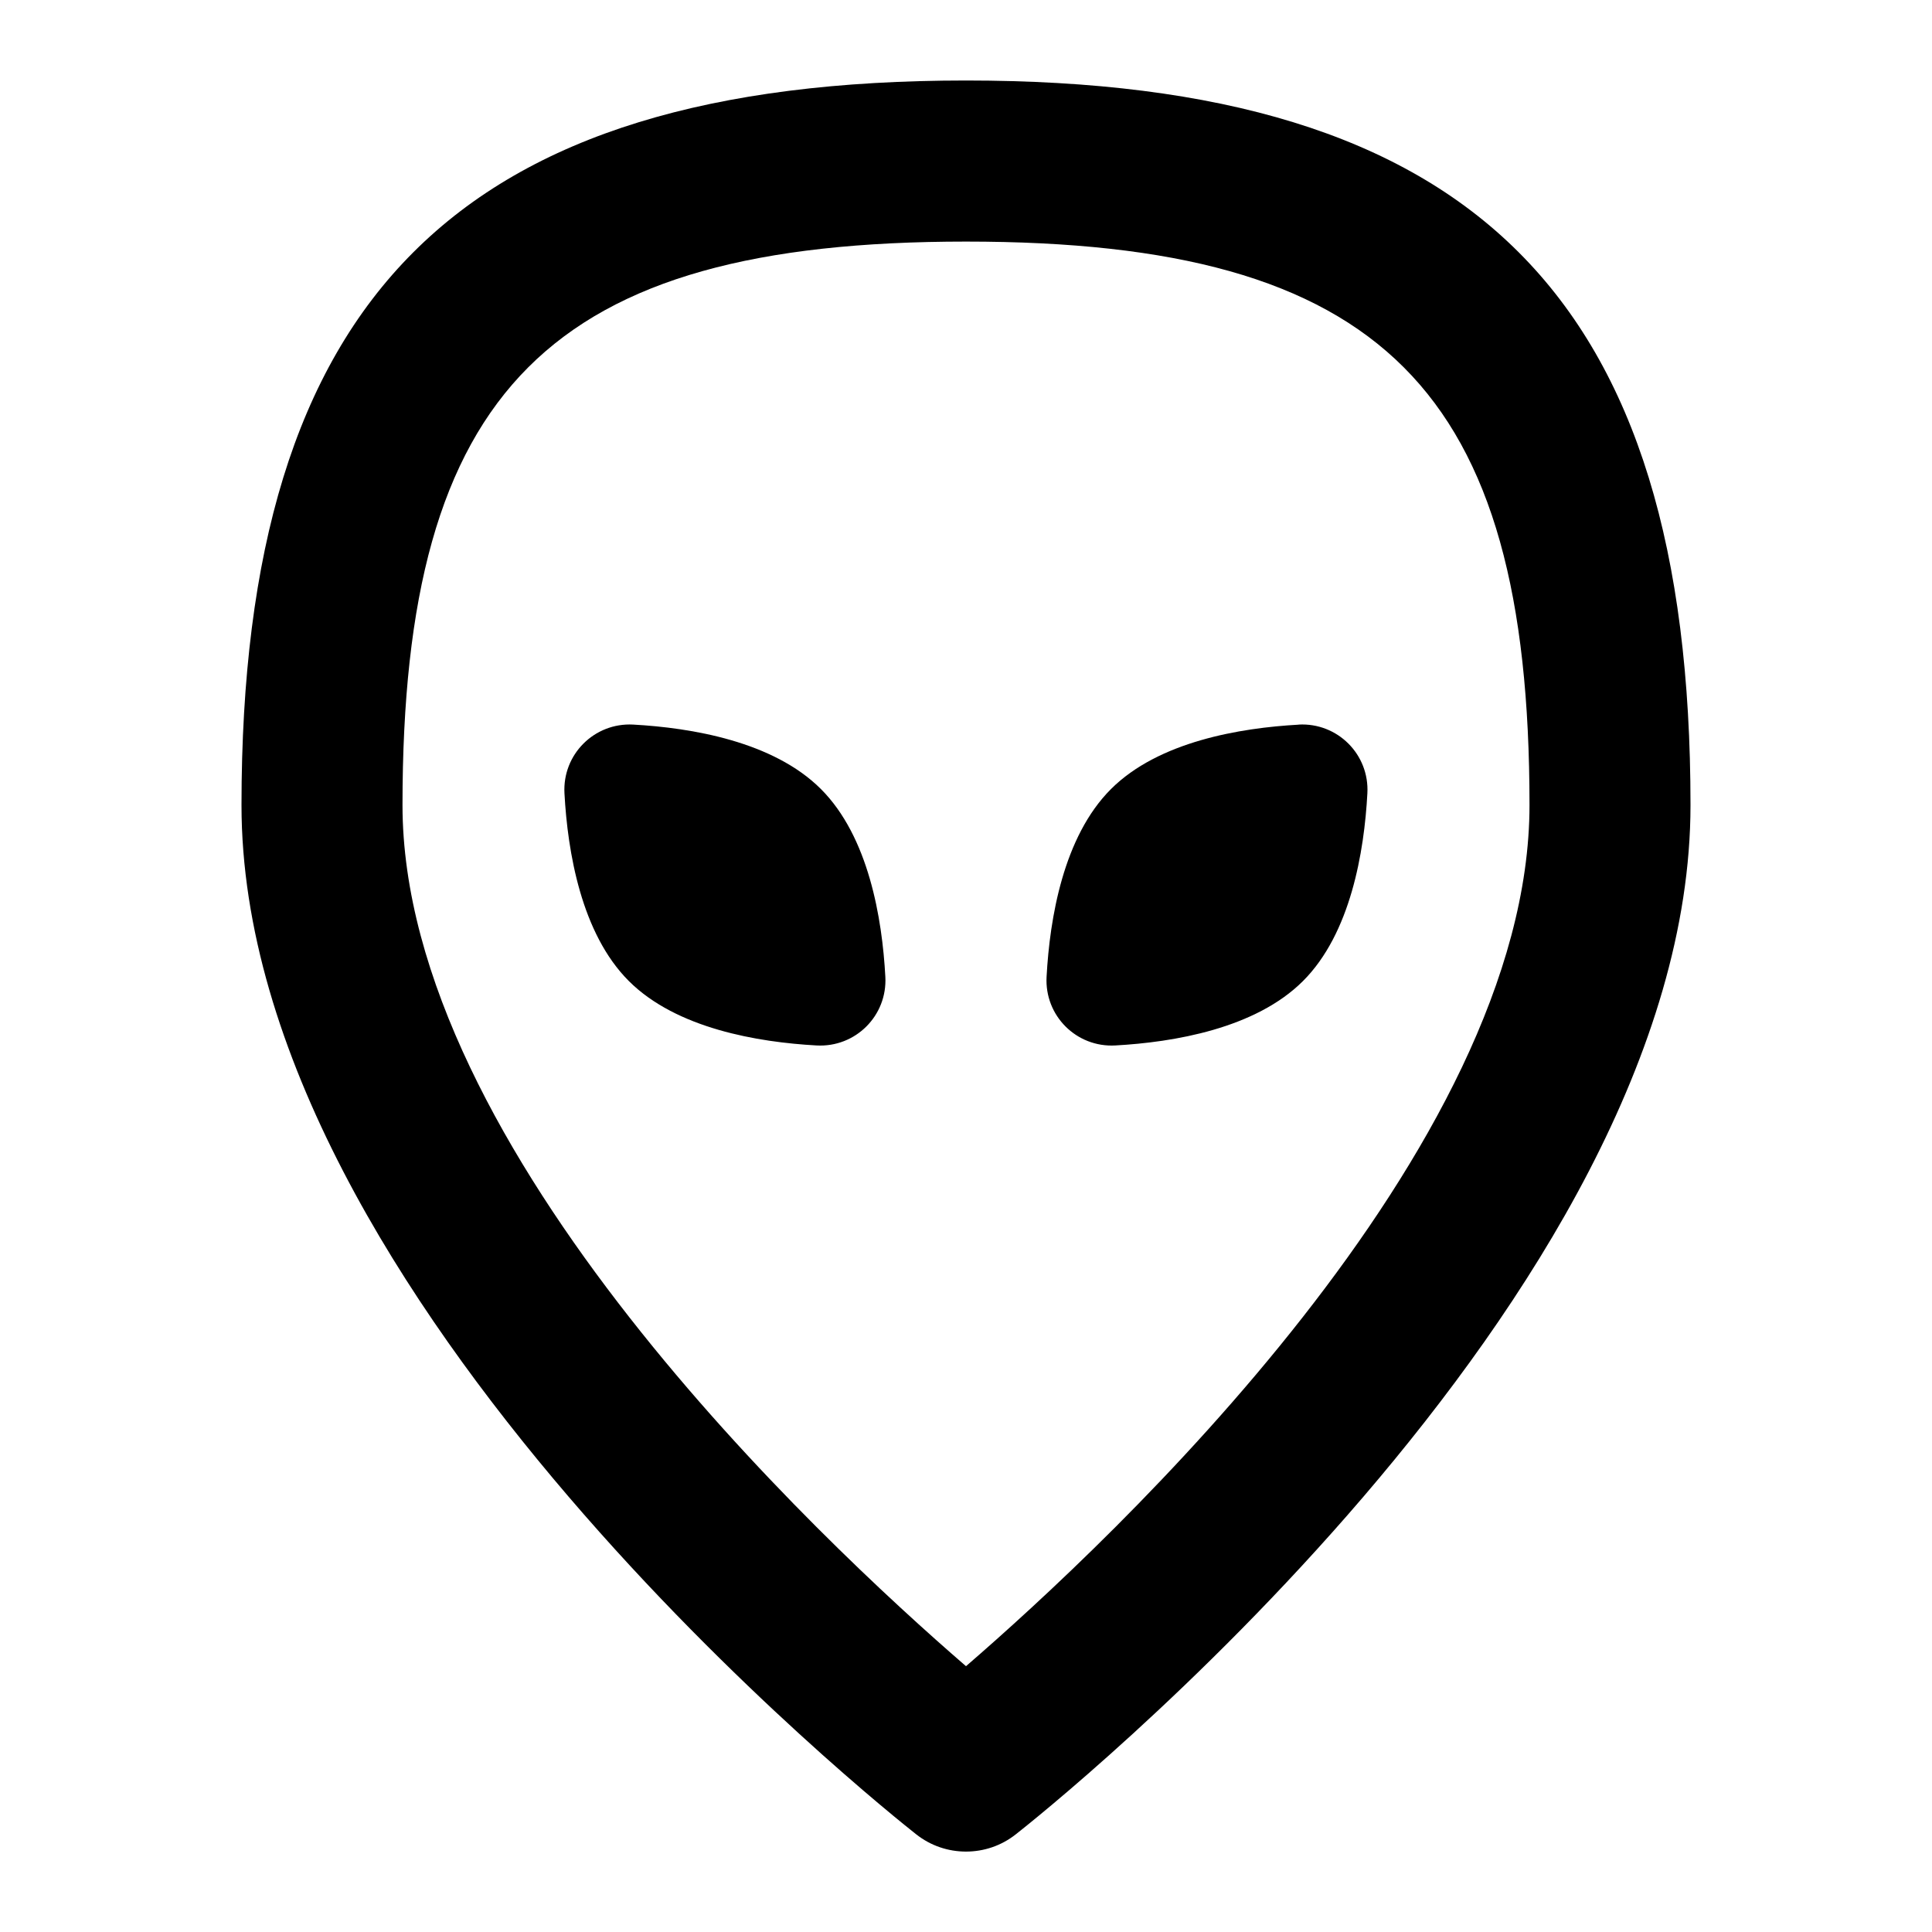 <svg id="Layer_1" viewBox="0 0 24 24" xmlns="http://www.w3.org/2000/svg" data-name="Layer 1"><path d="m10.198 9.802c.592.592.761 1.607.8 2.331.027.484-.371.881-.855.854-.724-.04-1.739-.209-2.331-.8s-.761-1.607-.8-2.331c-.027-.484.371-.881.854-.855.724.04 1.739.209 2.331.8zm5.934-.8c-.724.04-1.739.209-2.331.8s-.761 1.607-.8 2.331c-.027.484.371.881.854.854.724-.04 1.739-.209 2.331-.8s.761-1.607.8-2.331c.027-.484-.371-.881-.854-.855zm4.868.999c0 6.13-8.04 12.518-8.382 12.786-.181.143-.399.214-.618.214s-.437-.071-.618-.214c-.342-.269-8.382-6.656-8.382-12.786 0-6.31 2.691-9.001 9-9.001s9 2.691 9 9zm-2 0c0-5.168-1.832-7-7-7s-7 1.832-7 7c0 4.277 5.185 9.129 7 10.697 1.815-1.568 7-6.42 7-10.697z"/></svg>